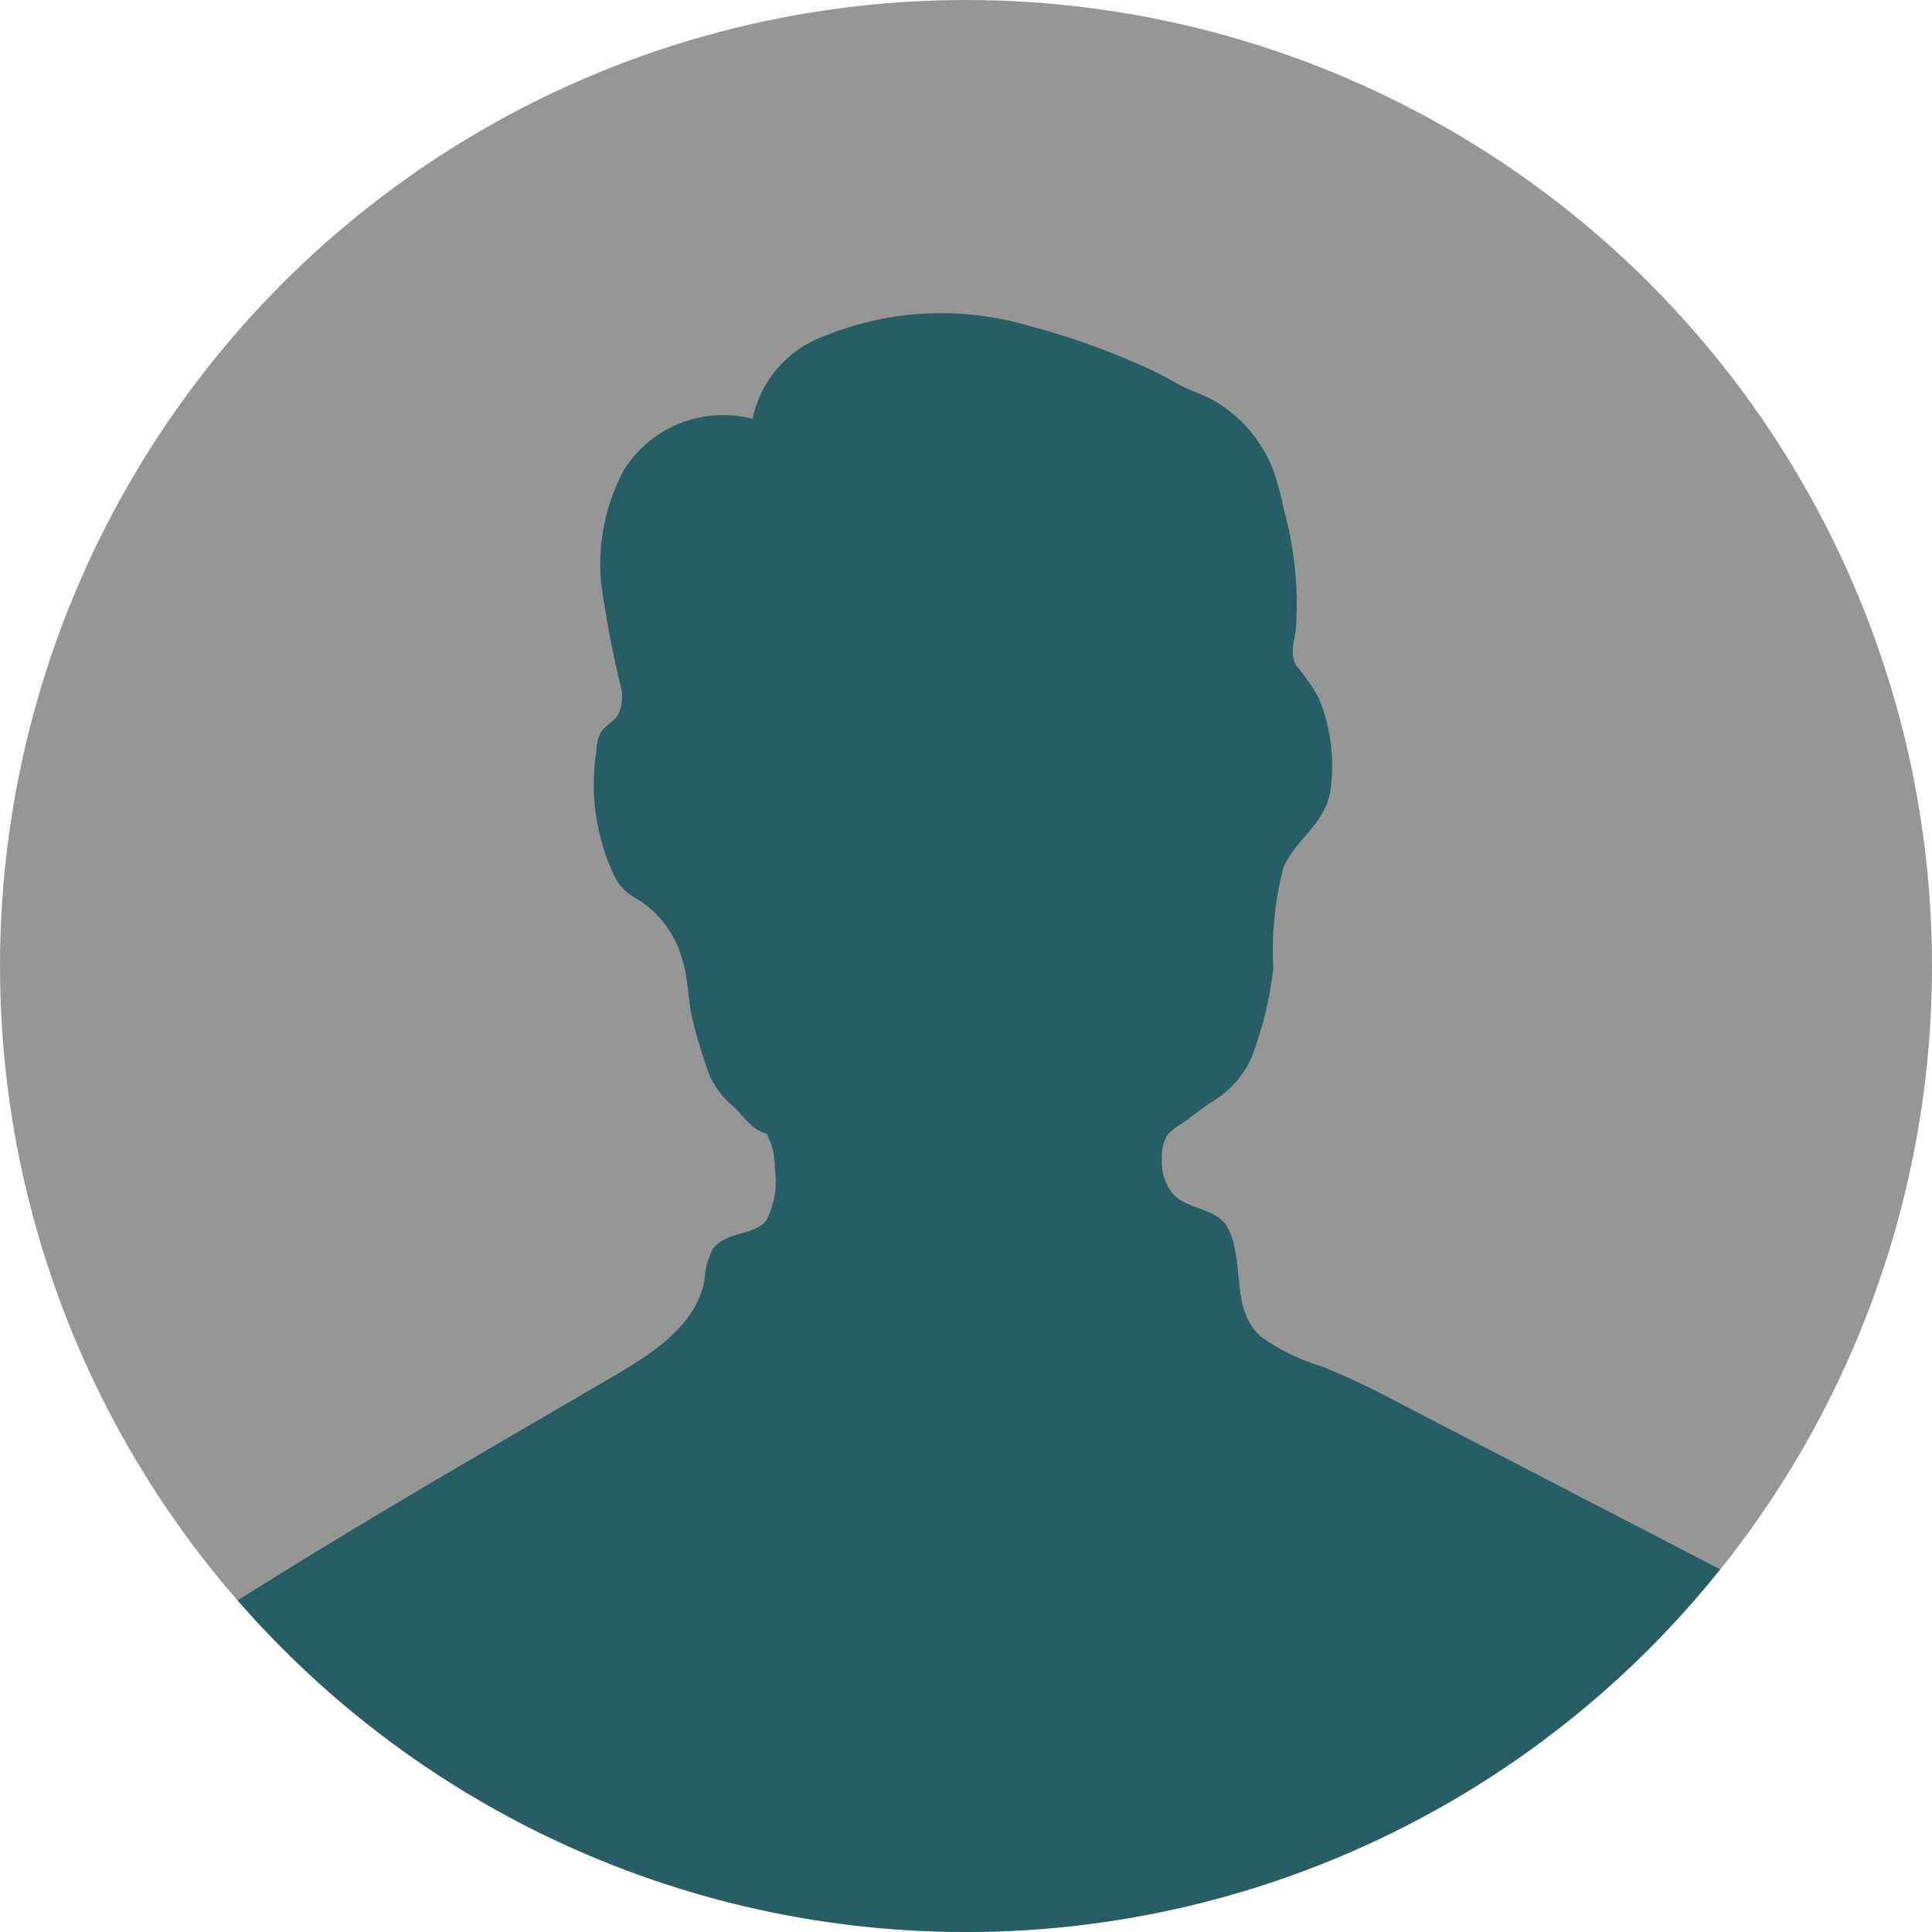 <svg id="profilePic" xmlns="http://www.w3.org/2000/svg" width="47.33" height="47.33" viewBox="0 0 47.33 47.33">
  <g id="Group_5033" data-name="Group 5033" transform="translate(0 0)">
    <circle id="Ellipse_279" data-name="Ellipse 279" cx="23.665" cy="23.665" r="23.665" transform="translate(0 0)" fill="#969696"/>
  </g>
  <path id="Path_17088" data-name="Path 17088" d="M250.2,162.409a1.885,1.885,0,0,0-.2.762c-.2,1.078-1.235,1.767-2.183,2.32-3.107,1.815-6.216,3.6-9.252,5.518a23.649,23.649,0,0,0,36.315-.762l-7.876-4.081a19.283,19.283,0,0,0-1.884-.891,4.972,4.972,0,0,1-1.468-.712c-.65-.55-.493-1.436-.666-2.19a1.42,1.42,0,0,0-.228-.587c-.308-.388-.935-.368-1.277-.726a1.234,1.234,0,0,1-.275-.836,1.1,1.1,0,0,1,.1-.555c.108-.2.355-.3.526-.437s.369-.281.563-.414a2.439,2.439,0,0,0,.988-1.062,8.759,8.759,0,0,0,.552-2.243,8.107,8.107,0,0,1,.248-2.462c.325-.715,1-1.035,1.149-1.868a4.309,4.309,0,0,0-.287-2.286,4.49,4.49,0,0,0-.528-.763c-.193-.279-.068-.614-.028-.938a8.7,8.7,0,0,0-.293-2.9,6.7,6.7,0,0,0-.272-1,3.39,3.39,0,0,0-1.374-1.638c-.311-.193-.667-.28-.978-.462a9.05,9.05,0,0,0-1.065-.524A17.36,17.36,0,0,0,258,139.8a7.6,7.6,0,0,0-5.113.257,2.73,2.73,0,0,0-1.706,2.007,2.871,2.871,0,0,0-3.16,1.262,4.883,4.883,0,0,0-.552,2.759,25.562,25.562,0,0,0,.479,2.53,1,1,0,0,1-.068.706c-.112.17-.32.259-.425.433a.939.939,0,0,0-.1.435,5.224,5.224,0,0,0,.477,3.154,1.358,1.358,0,0,0,.3.345,3.338,3.338,0,0,0,.306.192,2.556,2.556,0,0,1,1.008,1.391c.169.516.142,1.053.275,1.567.107.419.244.877.395,1.288a2.115,2.115,0,0,0,.612.8c.263.254.422.546.8.653a2.034,2.034,0,0,0,.094.219,1.753,1.753,0,0,1,.1.618,2.085,2.085,0,0,1-.211,1.292C251.182,162.089,250.509,161.966,250.2,162.409Z" transform="translate(-232.742 -131.803)" fill="rgba(0,73,83,0.74)"/>
</svg>
